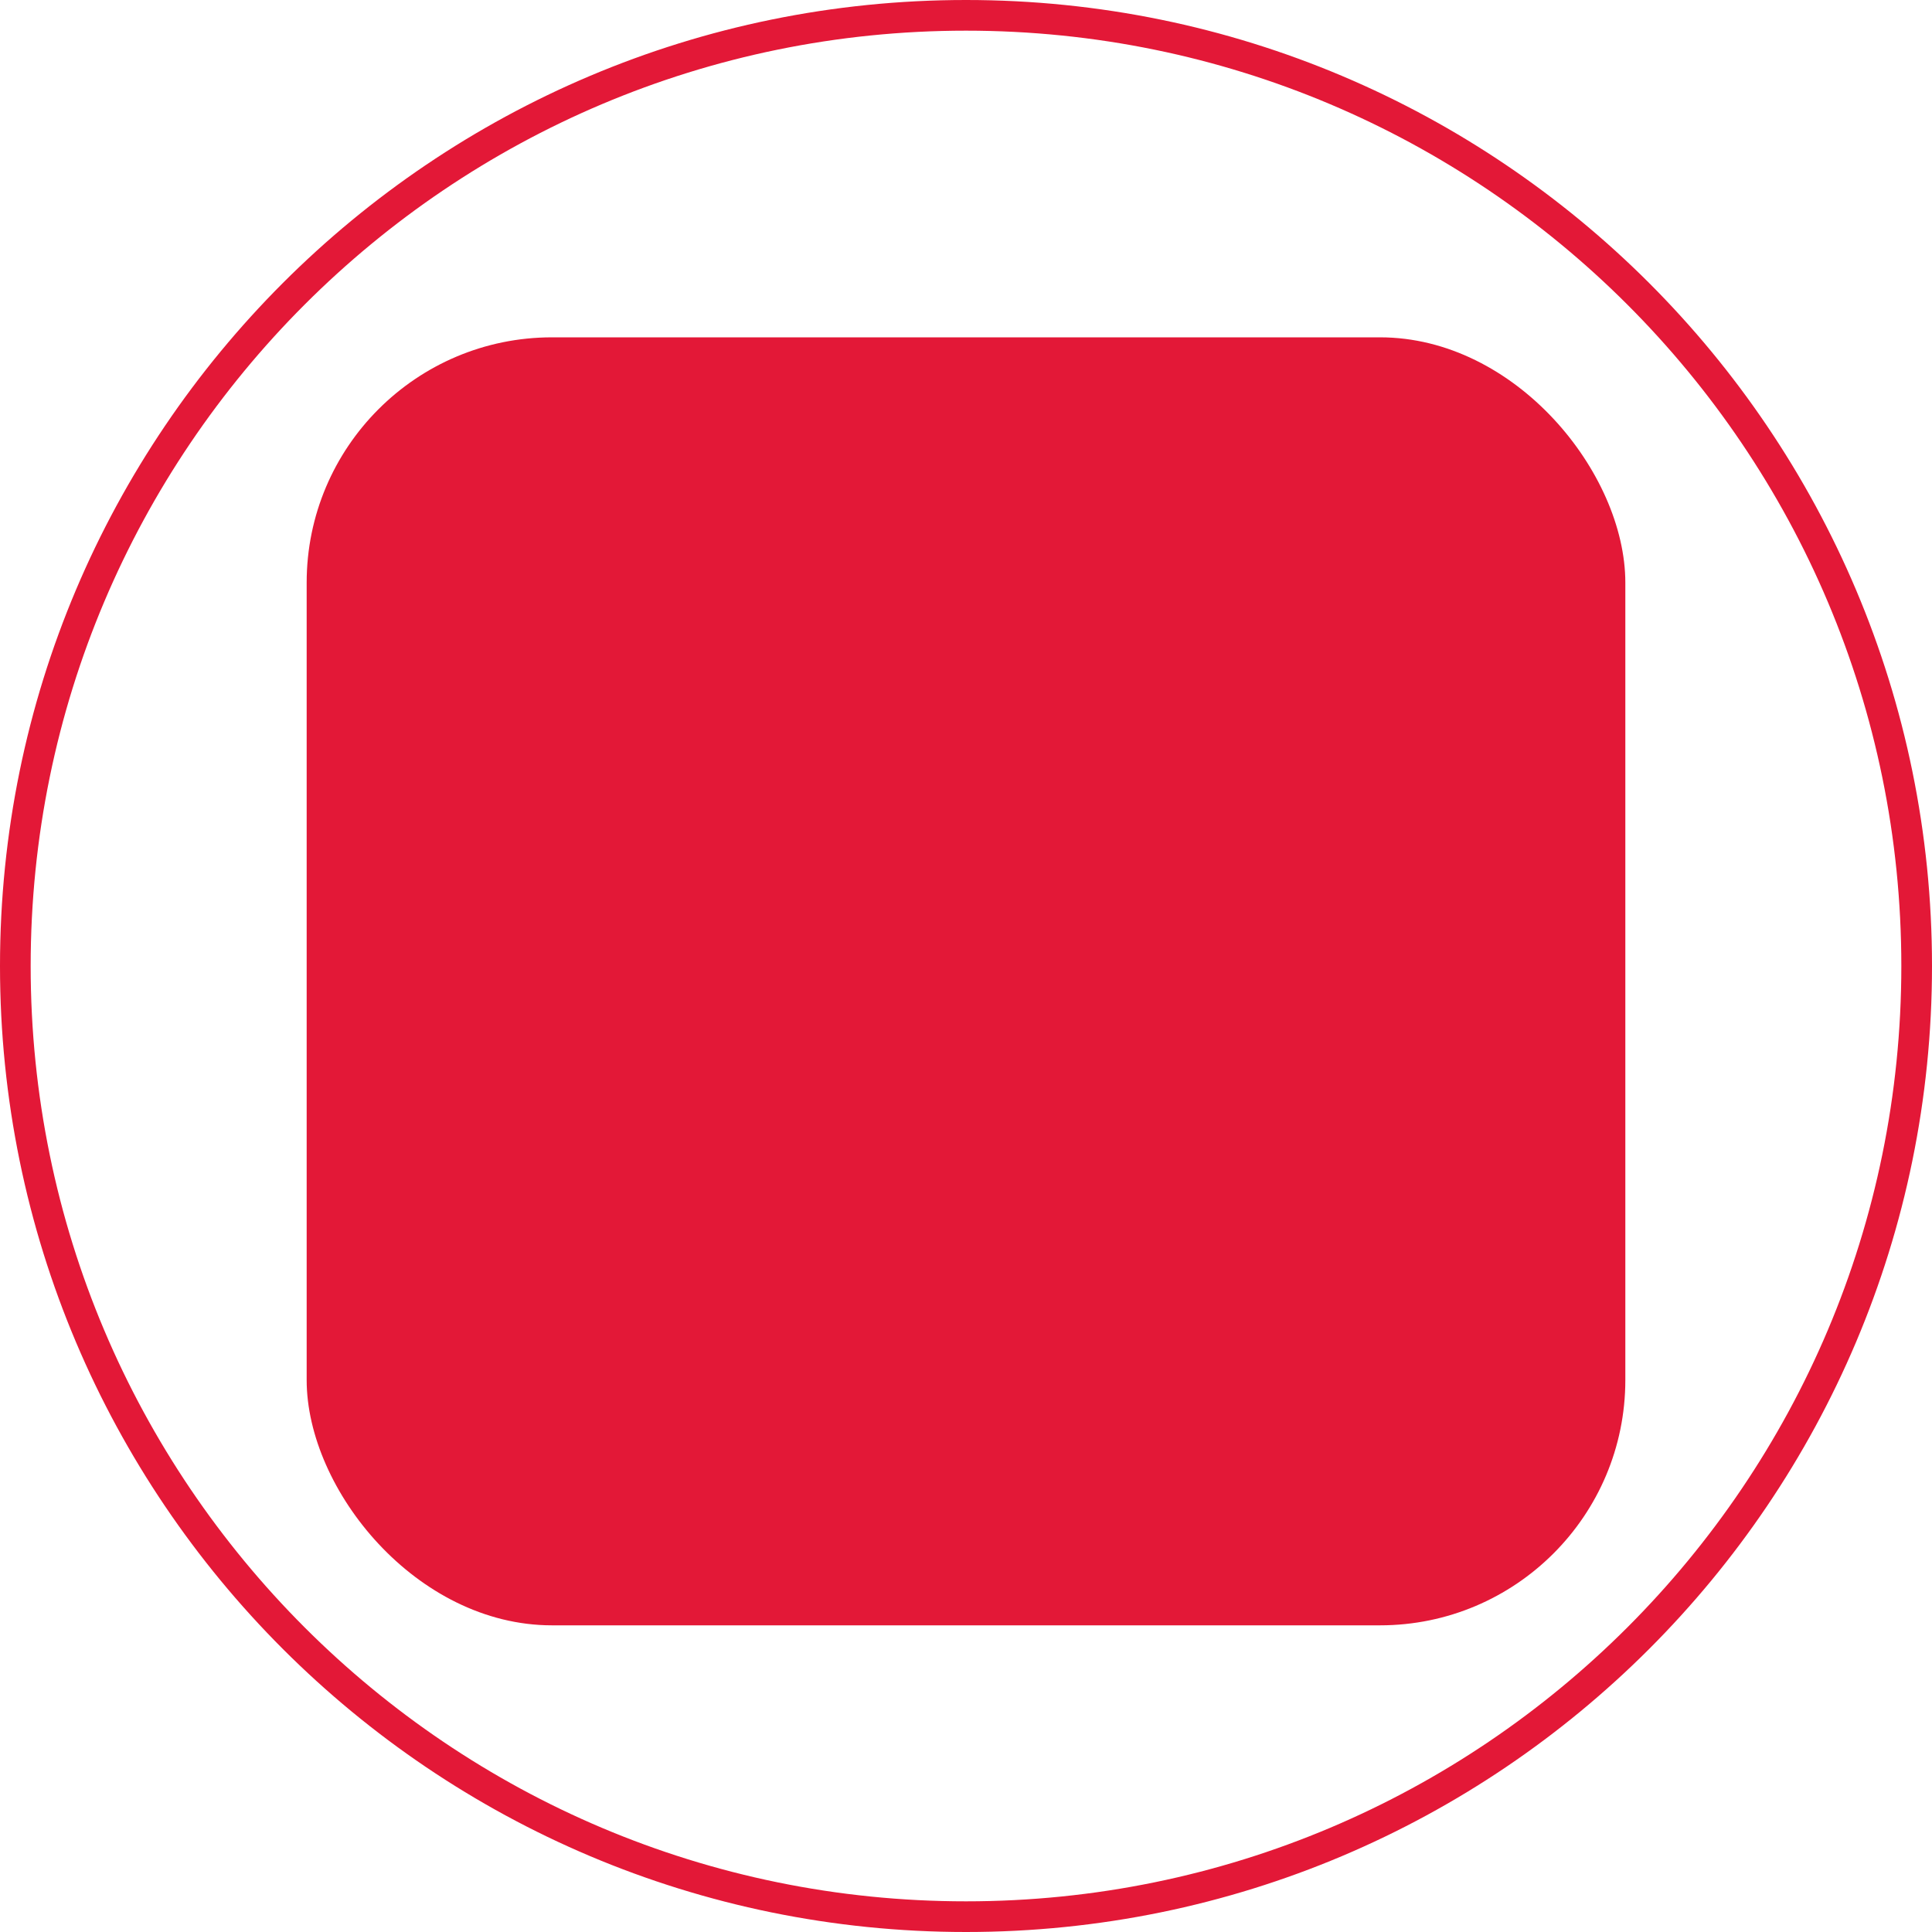 <svg width="63" height="63" viewBox="0 0 63 63" fill="none" xmlns="http://www.w3.org/2000/svg">
<path fill-rule="evenodd" clip-rule="evenodd" d="M31.5 63C48.897 63 63 48.897 63 31.5C63 14.103 48.897 0 31.5 0C14.103 0 0 14.103 0 31.5C0 48.897 14.103 63 31.5 63ZM62 31.5C62 48.345 48.345 62 31.5 62C14.655 62 1 48.345 1 31.5C1 14.655 14.655 1 31.5 1C48.345 1 62 14.655 62 31.5Z" fill="#E31837"/>
<rect x="10" y="11" width="43" height="42" rx="8" fill="#E31837"/>
</svg>
